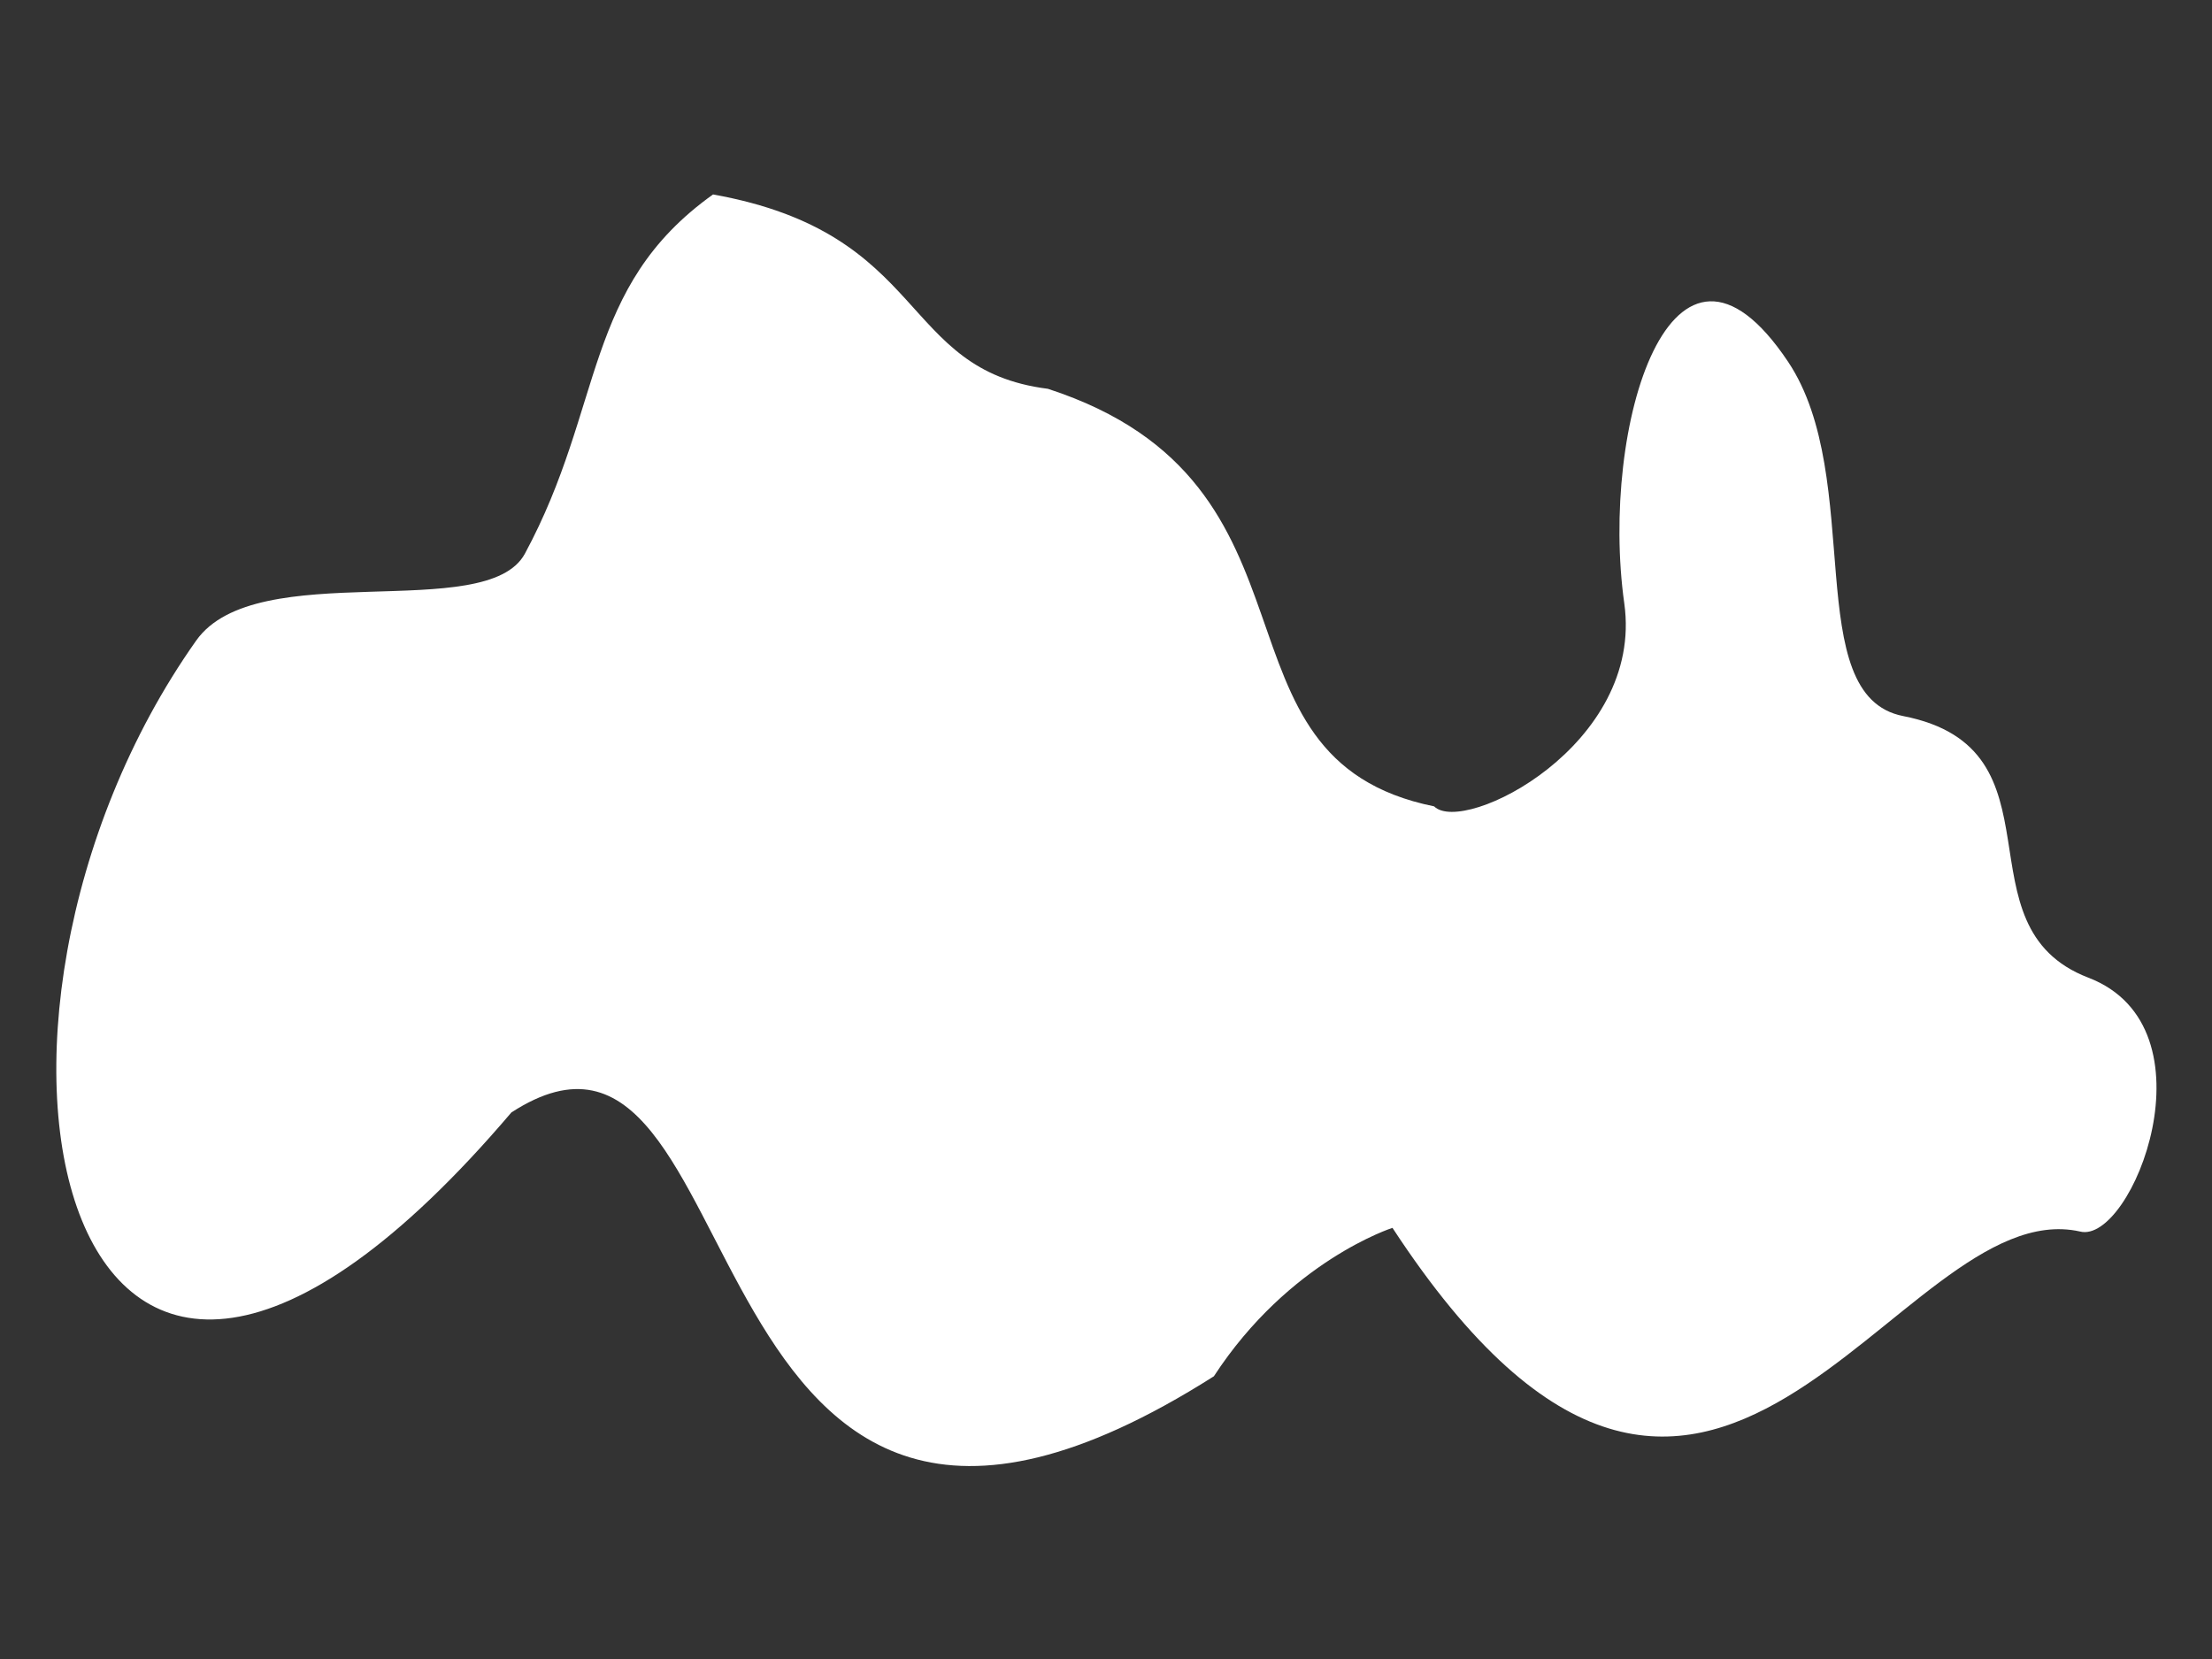 <?xml version="1.0" encoding="UTF-8" standalone="no"?>
<!-- Created with Inkscape (http://www.inkscape.org/) -->

<svg
   xmlns:dc="http://purl.org/dc/elements/1.1/"
   xmlns:cc="http://creativecommons.org/ns#"
   xmlns:rdf="http://www.w3.org/1999/02/22-rdf-syntax-ns#"
   xmlns:svg="http://www.w3.org/2000/svg"
   xmlns="http://www.w3.org/2000/svg"
   xmlns:sodipodi="http://sodipodi.sourceforge.net/DTD/sodipodi-0.dtd"
   xmlns:inkscape="http://www.inkscape.org/namespaces/inkscape"
   width="800"
   height="600"
   viewBox="0 0 211.667 158.75"
   version="1.1"
   id="svg821"
   inkscape:version="0.92.5 (2060ec1f9f, 2020-04-08)"
   sodipodi:docname="nube_3.svg">
  <rect x="0" y="0" width="211.667" height="158.75" fill="#333333" stroke="none"/>
  <defs
     id="defs815" />
  <sodipodi:namedview
     id="base"
     pagecolor="#ffffff"
     bordercolor="#666666"
     borderopacity="1.0"
     inkscape:pageopacity="0.0"
     inkscape:pageshadow="2"
     inkscape:zoom="0.16"
     inkscape:cx="291.46387"
     inkscape:cy="960.60187"
     inkscape:document-units="mm"
     inkscape:current-layer="layer1"
     showgrid="false"
     units="px"
     inkscape:window-width="1280"
     inkscape:window-height="936"
     inkscape:window-x="0"
     inkscape:window-y="28"
     inkscape:window-maximized="1" />
  <g
     inkscape:label="Capa 1"
     inkscape:groupmode="layer"
     id="layer1"
     transform="translate(0,-138.25)">
    <path
       style="fill:#ffffff;fill-opacity:1;stroke:none;stroke-width:4.894;stroke-linecap:butt;stroke-linejoin:miter;stroke-miterlimit:4;stroke-dasharray:none;stroke-opacity:1"
       d="m 199.034,256.094 c 4.963,1.274 13.226,-19.521 0.803,-24.29 -12.801,-4.914 -1.822,-21.929 -17.726,-25.035 -9.908,-1.934 -3.557,-22.755 -11.01,-33.904 -11.126,-16.646 -18.041,6.259 -15.673,23.123 1.903,13.547 -15.367,22.236 -18.197,19.423 -22.695,-4.608 -9.013,-30.871 -36.956,-39.956 -14.361,-1.809 -11.253,-14.871 -32.044,-18.598 -12.47,8.9 -10.353,20.189 -18,34.367 -3.672,6.809 -25.691,0.166 -31.46,8.326 -25.928,36.669 -13.283,96.218 30.164,45.151 24.351,-15.79 15.173,58.298 67.222,25.245 7.197,-11.048 17.089,-14.202 17.089,-14.202 30.528,46.654 48.132,-3.59 65.787,0.349 z"
       id="path1366"
       inkscape:connector-curvature="0"
       sodipodi:nodetypes="csssscccsscccc" />
  </g>
</svg>
